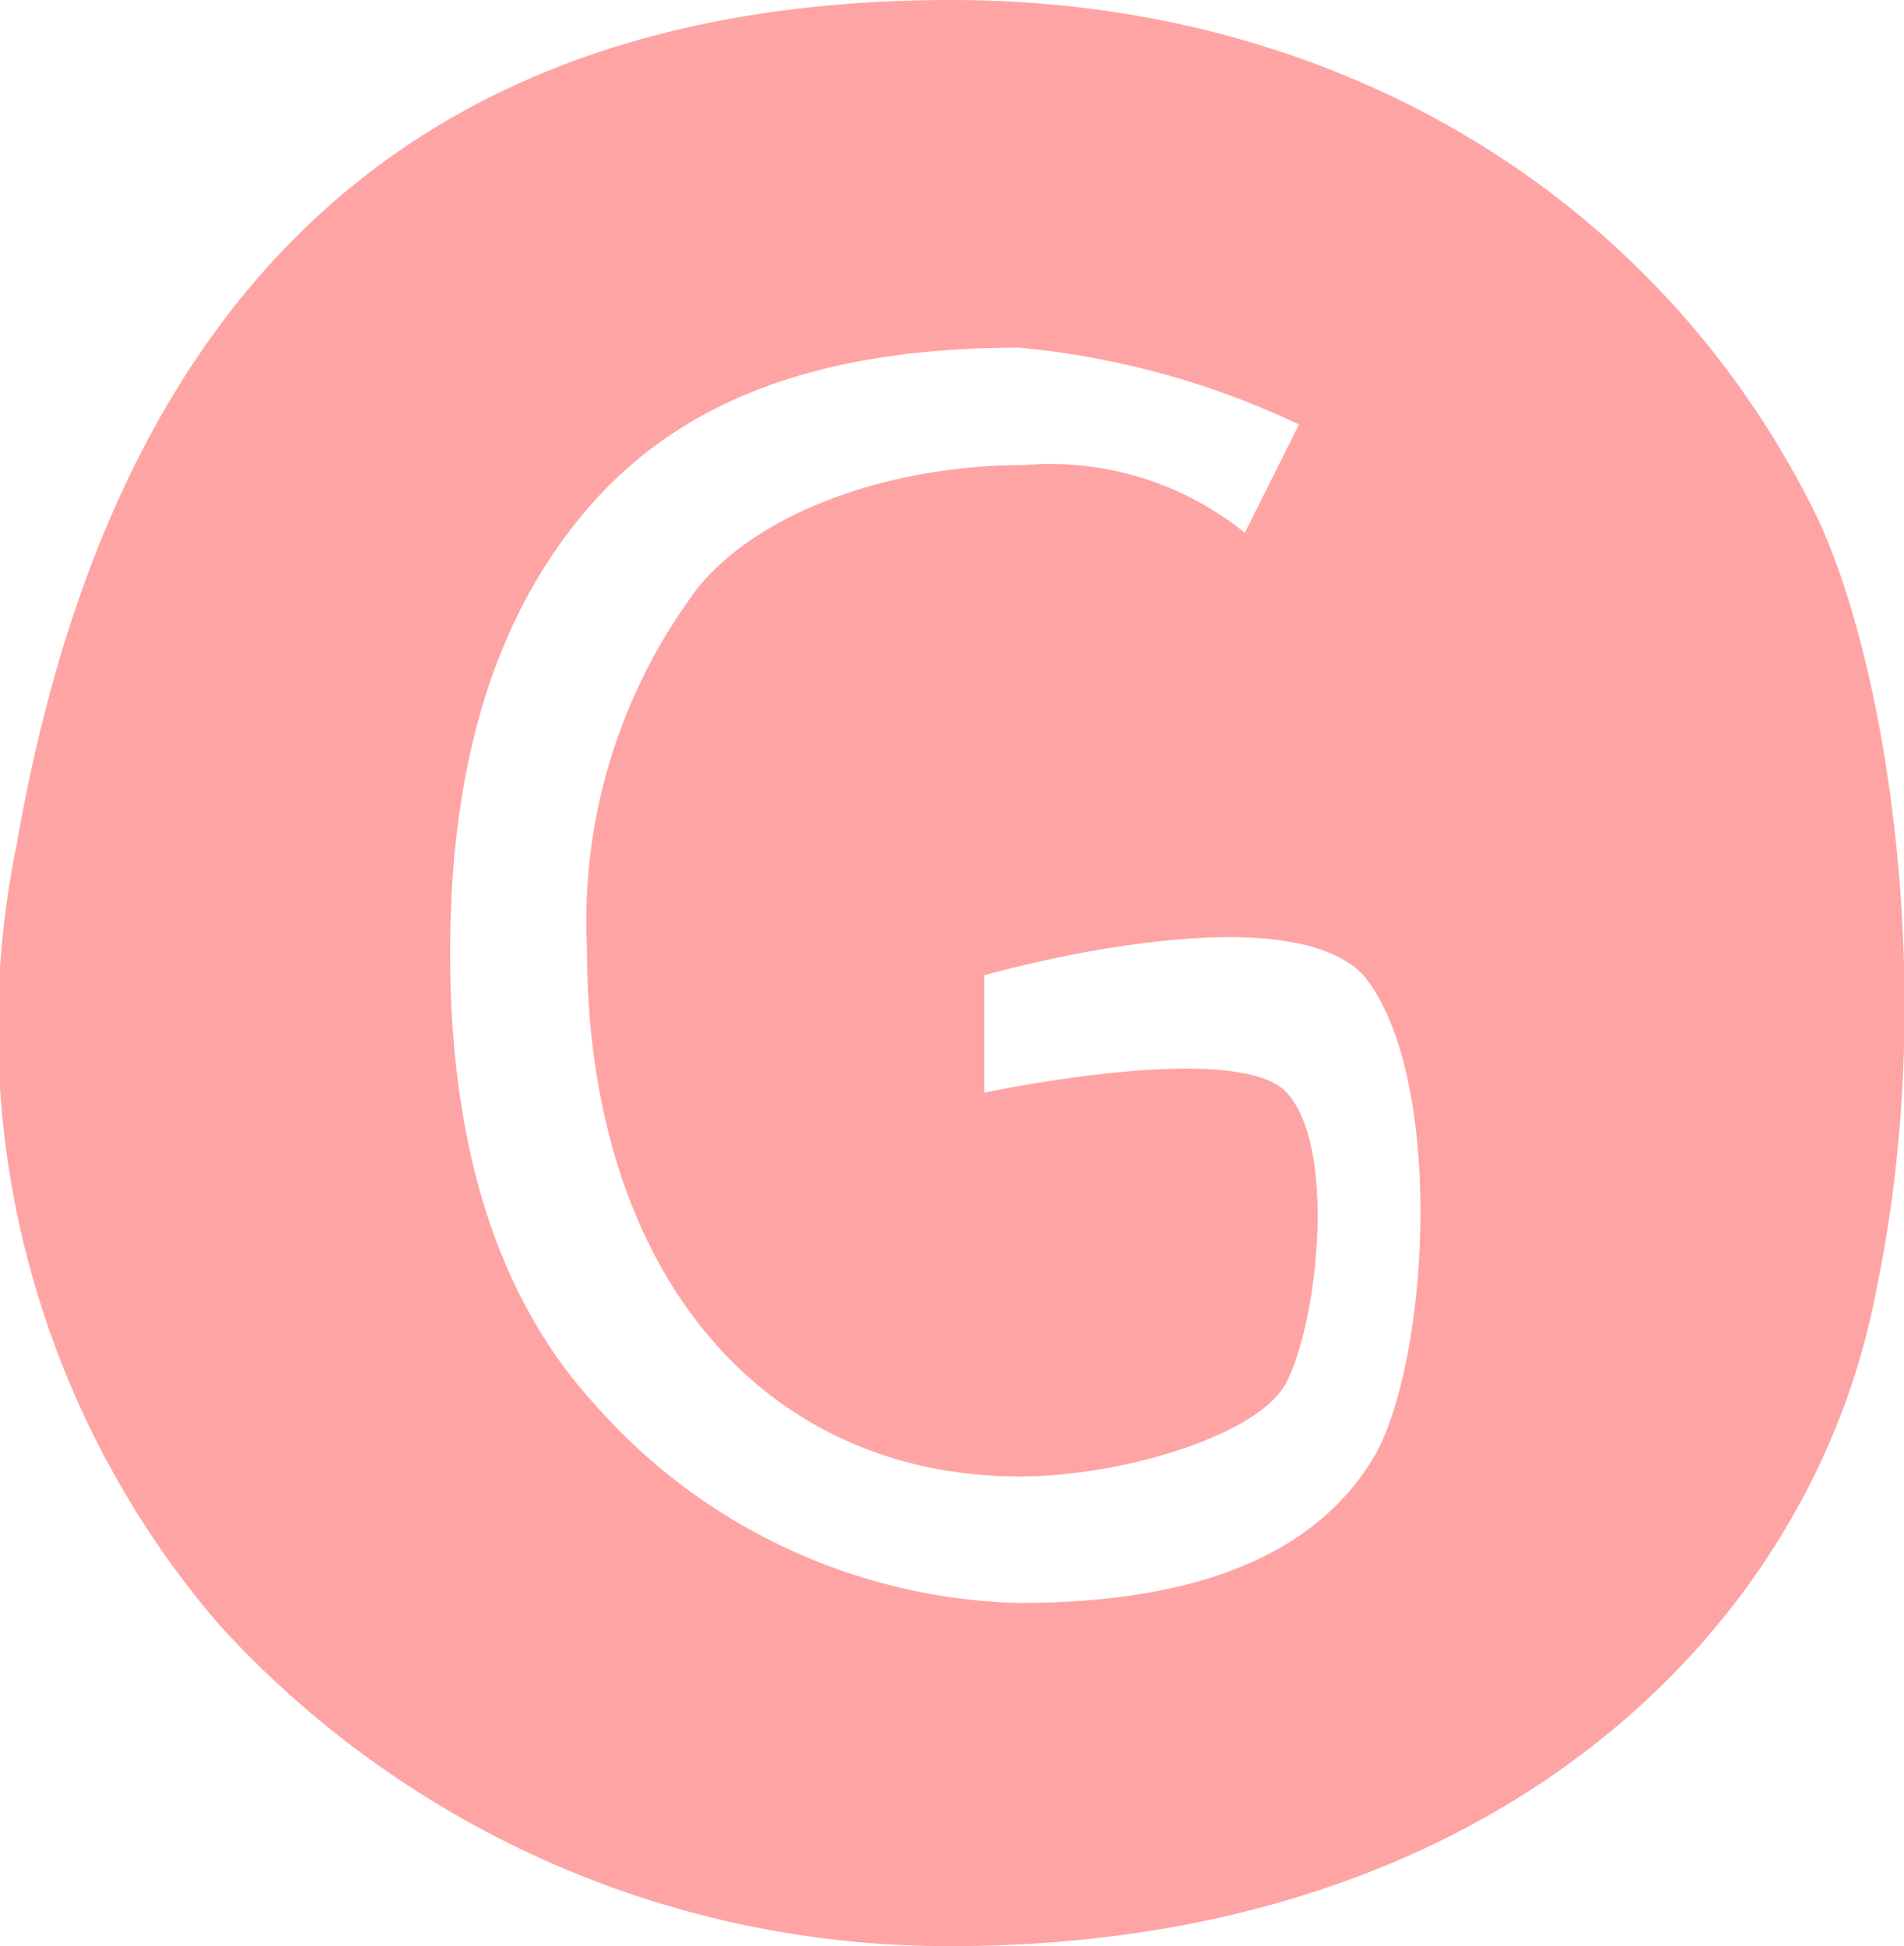<svg xmlns="http://www.w3.org/2000/svg" viewBox="0 0 42.17 43.1"><defs><style>.cls-1{fill:#ffa4a4;}</style></defs><g id="圖層_2" data-name="圖層 2"><g id="分離模式"><path class="cls-1" d="M40.17,11.3C36.67,4.3,29.57,0,21.07,0,9.07,0,2.47,6.6.37,18.7A20.26,20.26,0,0,0,4.87,36a21.81,21.81,0,0,0,16.2,7.1c12,0,19.1-7,20.5-14.6C43,21.6,41.67,14.3,40.17,11.3Zm-9.7,20.9c-1.5,2.6-4.7,3.3-7.9,3.3a12.94,12.94,0,0,1-9.4-4.4c-2.1-2.3-3.2-5.6-3.2-10,0-4.2,1-7.5,3.1-9.9s5.2-3.5,9.5-3.5a18.42,18.42,0,0,1,6.2,1.7l-1.2,2.4a6.86,6.86,0,0,0-4.9-1.5c-2.9,0-5.8,1-7.2,2.7A12.27,12.27,0,0,0,13,21c0,7.2,3.9,11.7,9.6,11.7,2.2,0,5.3-.9,5.9-2.1.7-1.4,1.1-5.2,0-6.4s-6.7,0-6.7,0V21.6s6.6-1.9,8.4,0C32,23.8,31.67,30,30.47,32.2Z"/></g></g></svg>
